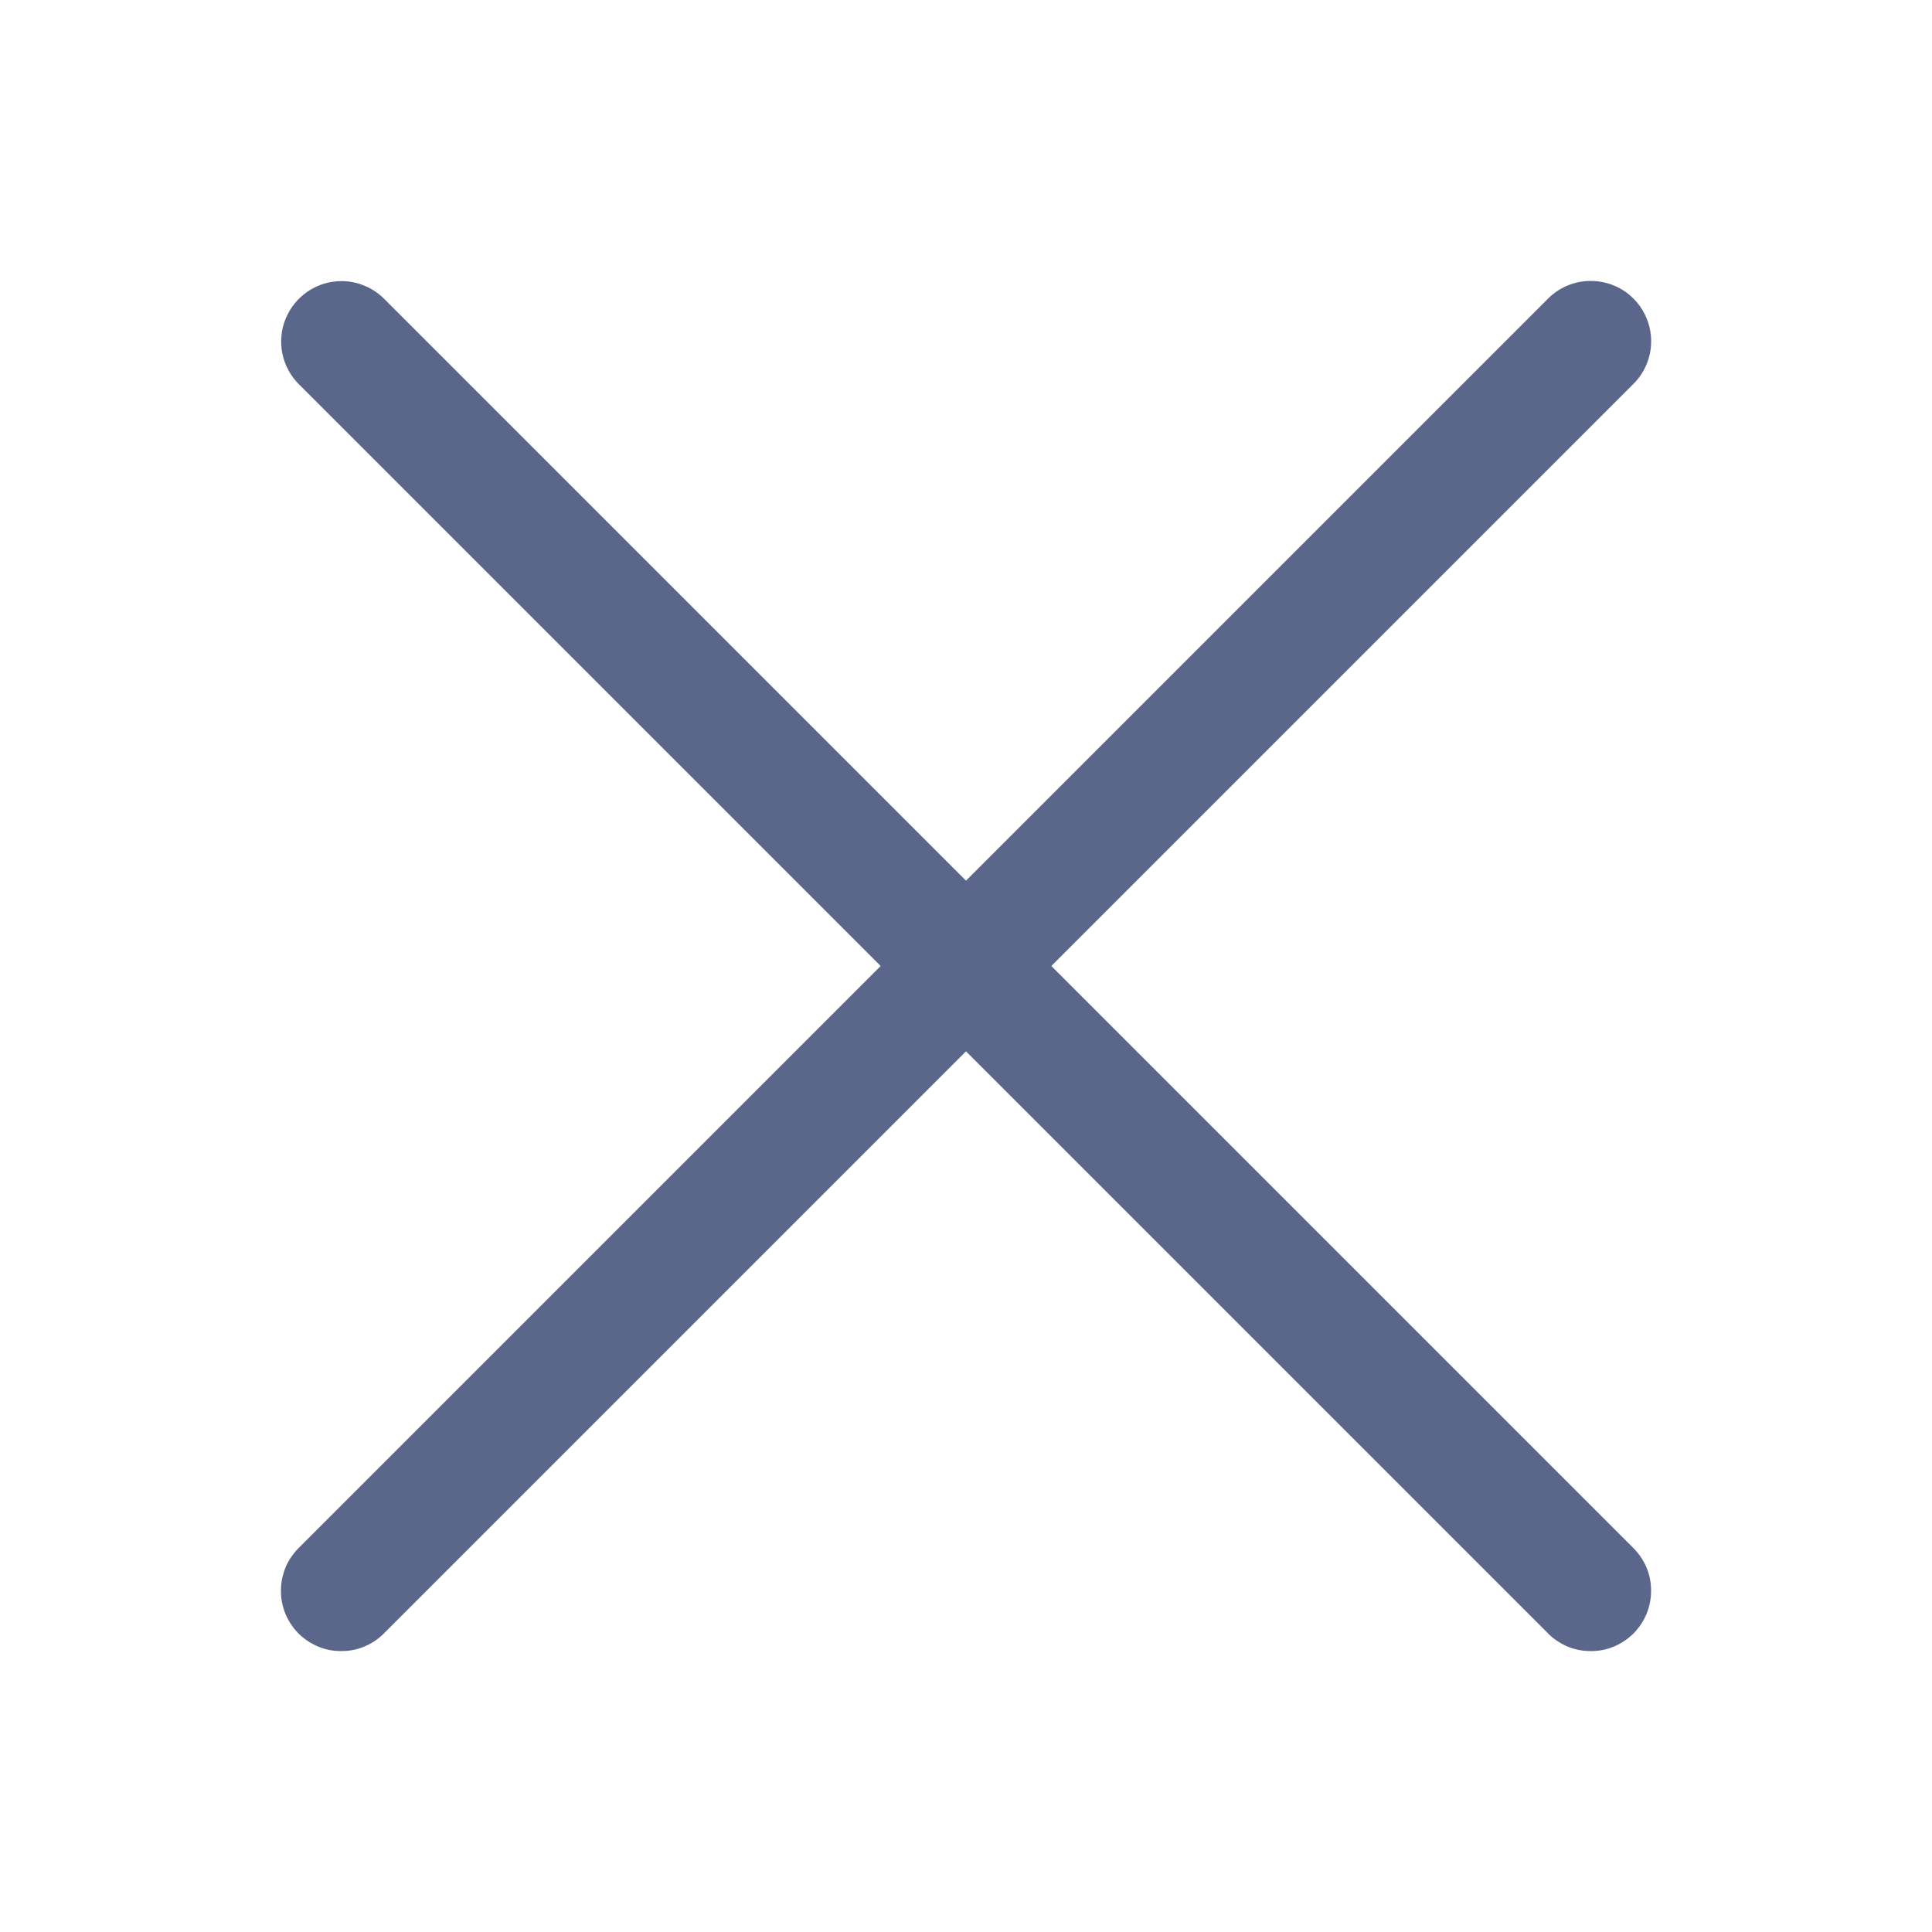 <svg width="12" height="12" viewBox="0 0 12 12" fill="none" xmlns="http://www.w3.org/2000/svg">
<path d="M9.872 1.745C9.773 1.747 9.679 1.788 9.61 1.86L6 5.47L2.39 1.86C2.355 1.824 2.313 1.795 2.267 1.776C2.221 1.756 2.171 1.746 2.121 1.746C2.047 1.746 1.974 1.768 1.912 1.81C1.85 1.852 1.802 1.911 1.774 1.98C1.746 2.049 1.739 2.125 1.754 2.198C1.77 2.271 1.806 2.338 1.86 2.39L5.47 6L1.86 9.61C1.824 9.645 1.795 9.686 1.775 9.732C1.756 9.778 1.745 9.827 1.745 9.877C1.744 9.927 1.754 9.976 1.772 10.022C1.791 10.068 1.819 10.11 1.854 10.146C1.89 10.181 1.932 10.209 1.978 10.228C2.024 10.247 2.074 10.256 2.123 10.255C2.173 10.255 2.223 10.245 2.268 10.225C2.314 10.205 2.356 10.176 2.39 10.14L6 6.53L9.61 10.14C9.644 10.176 9.686 10.205 9.732 10.225C9.777 10.245 9.827 10.255 9.877 10.255C9.927 10.256 9.976 10.247 10.022 10.228C10.068 10.209 10.11 10.181 10.146 10.146C10.181 10.11 10.209 10.068 10.228 10.022C10.246 9.976 10.256 9.927 10.255 9.877C10.255 9.827 10.245 9.778 10.225 9.732C10.205 9.686 10.176 9.645 10.14 9.61L6.53 6L10.14 2.39C10.195 2.338 10.232 2.27 10.248 2.196C10.263 2.122 10.256 2.045 10.227 1.976C10.198 1.906 10.148 1.846 10.085 1.805C10.021 1.764 9.947 1.743 9.872 1.745Z" fill="#5B678A"/>
</svg>
